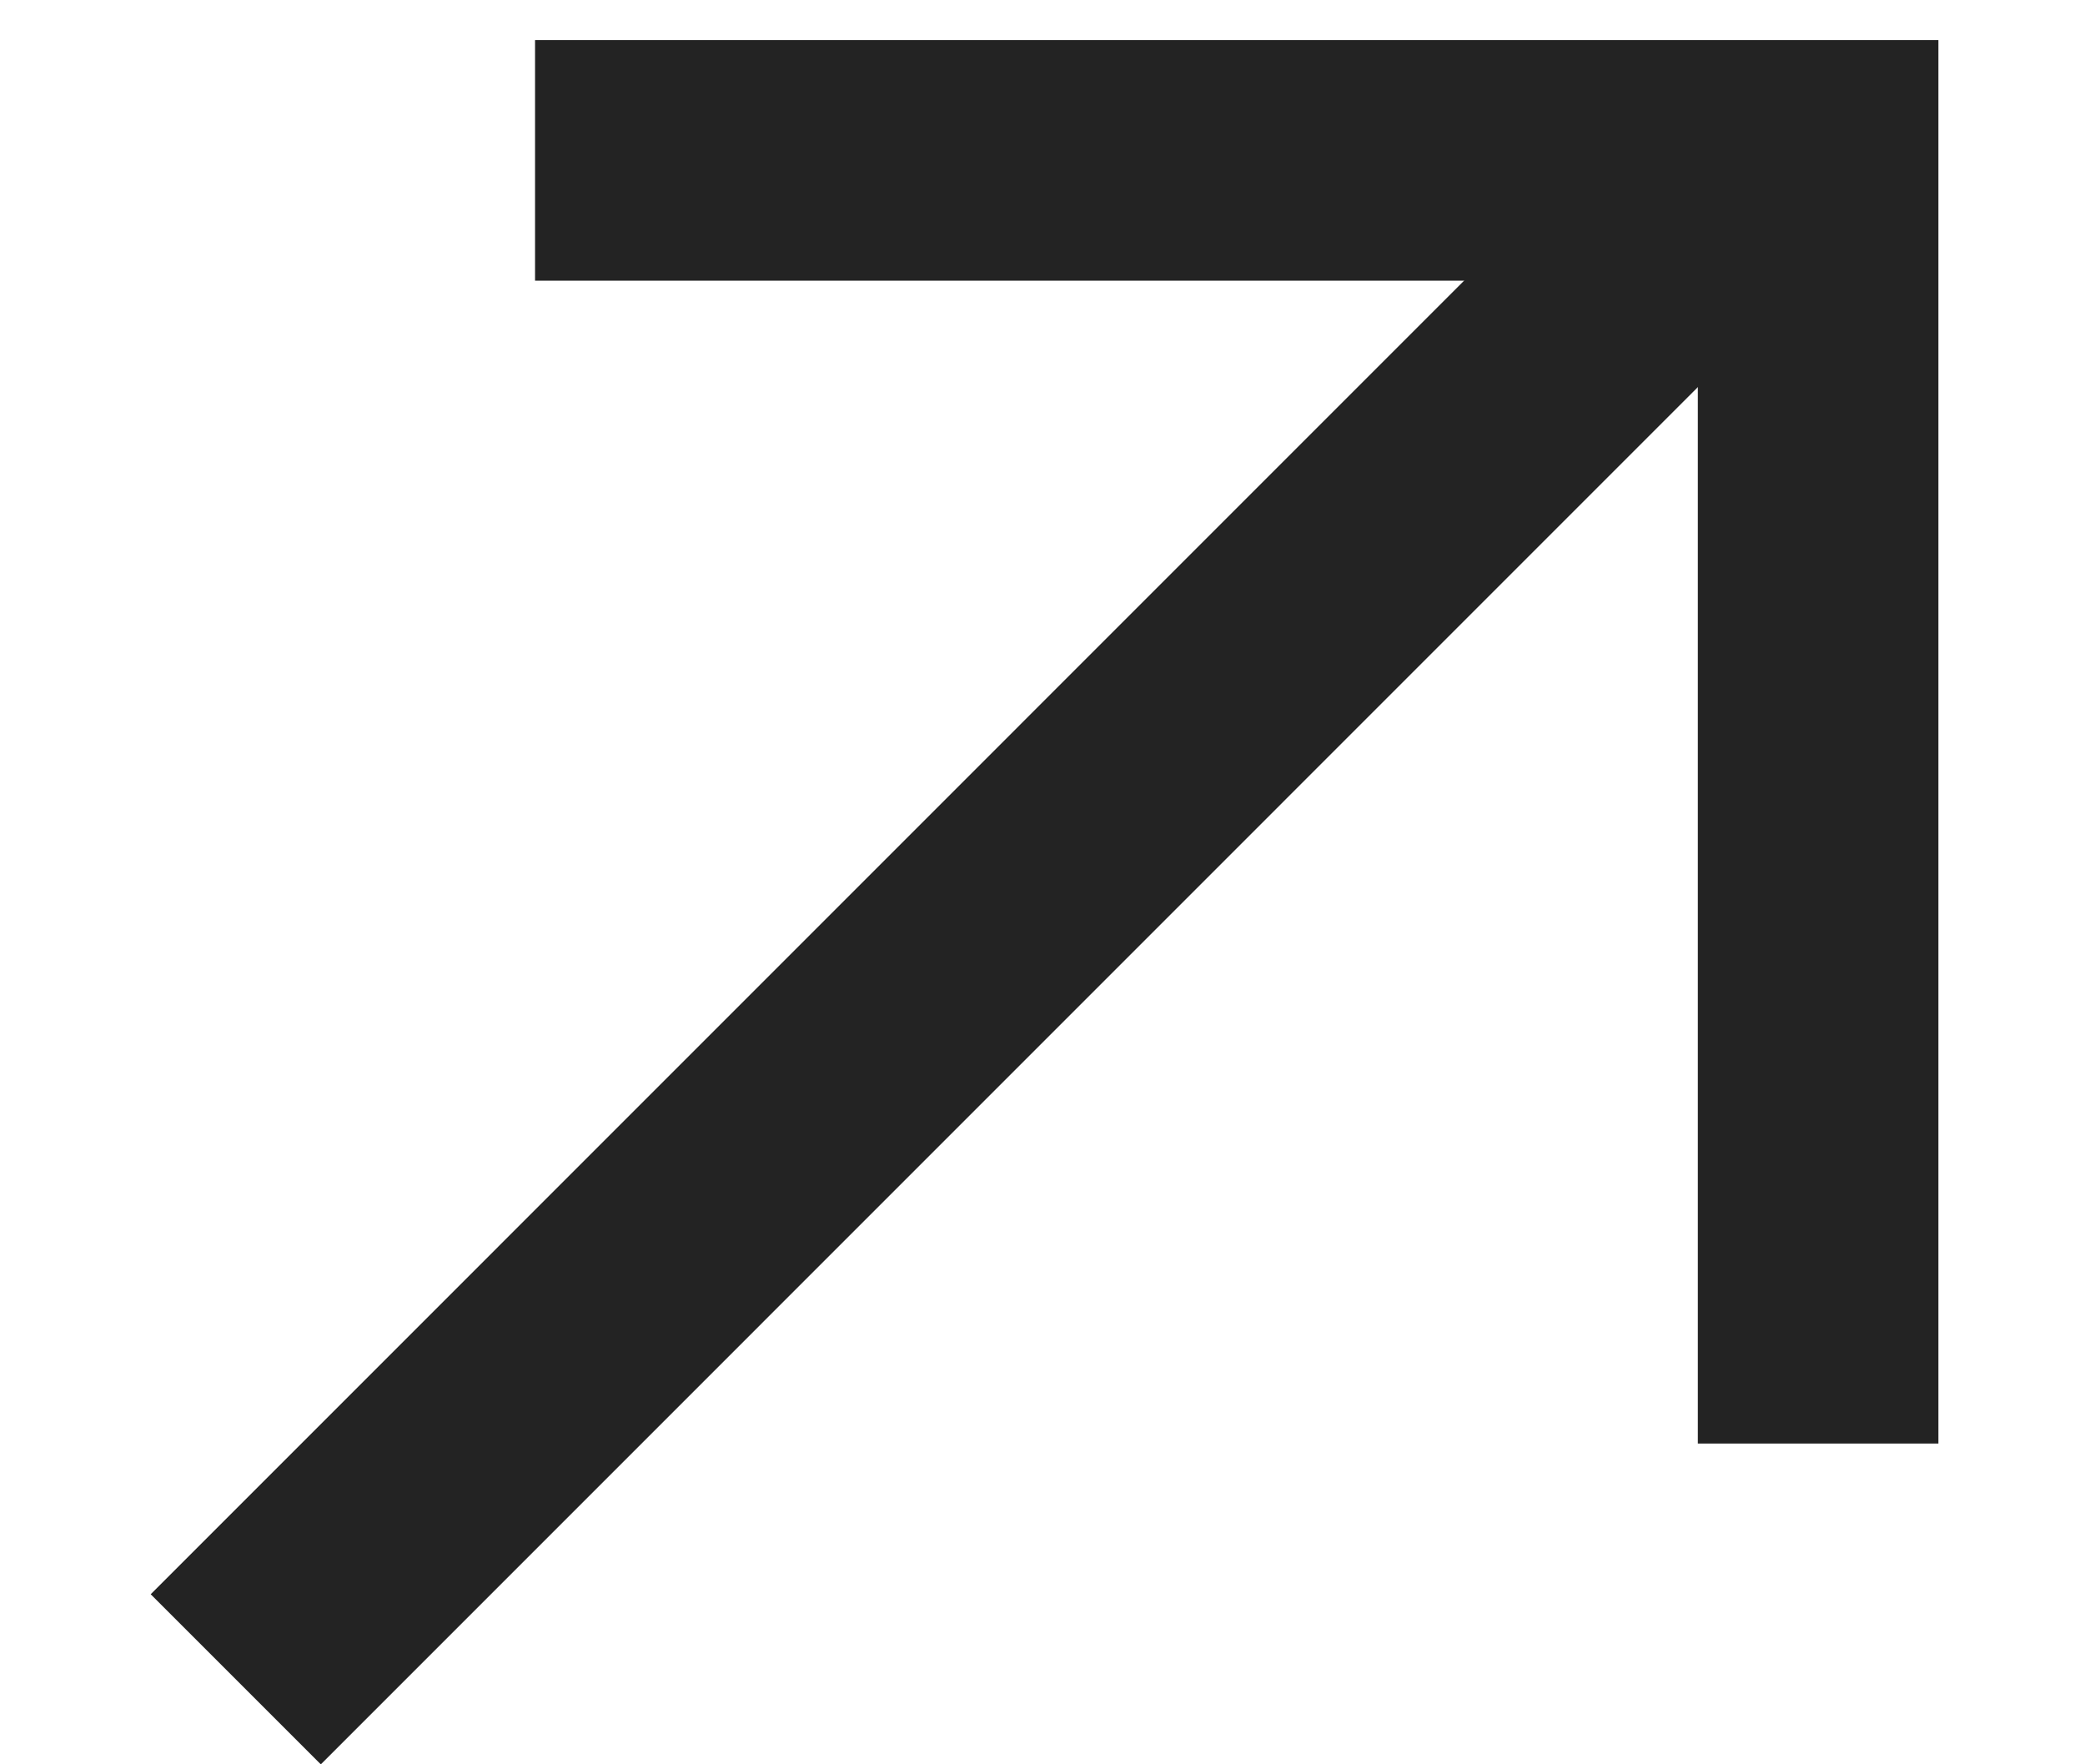 <svg width="13" height="11" viewBox="0 0 13 11" fill="none" xmlns="http://www.w3.org/2000/svg">
<path d="M3.336 1L11.336 1L11.336 9" stroke="#232323" stroke-width="1.5"/>
<line x1="1.47" y1="10.47" x2="10.803" y2="1.136" stroke="#232323" stroke-width="1.5"/>
</svg>
